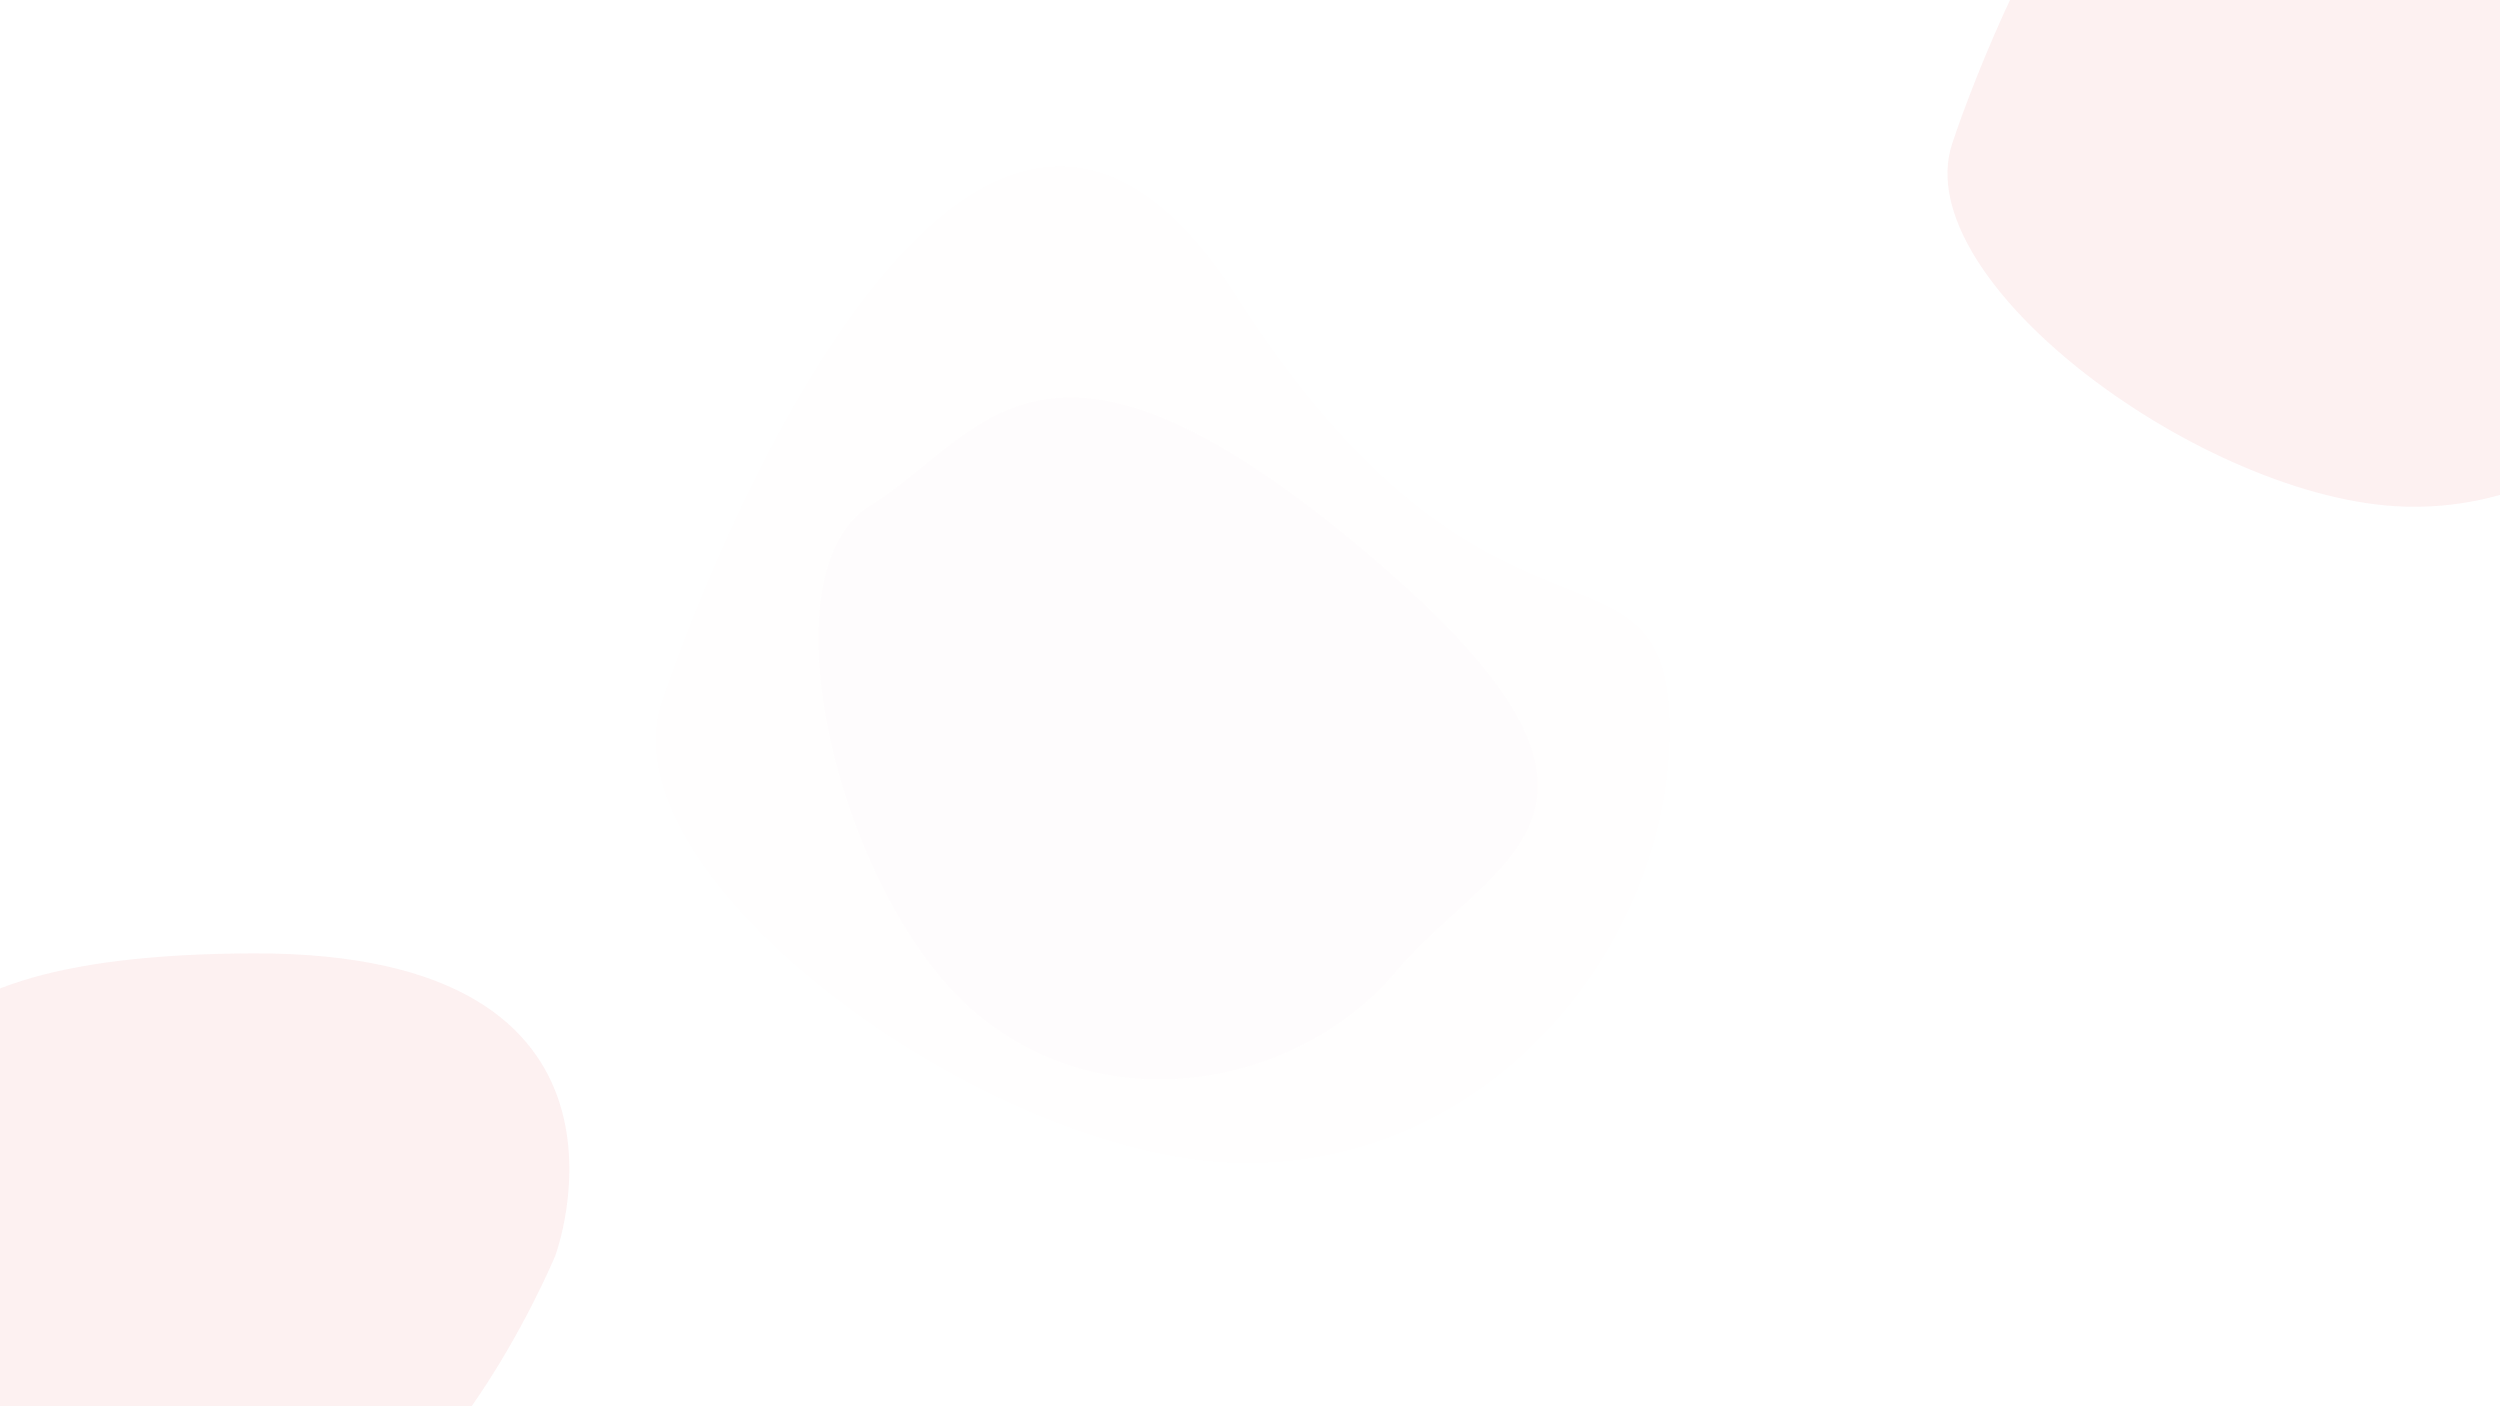 <svg xmlns="http://www.w3.org/2000/svg" xmlns:xlink="http://www.w3.org/1999/xlink" width="1920" height="1080" viewBox="0 0 1920 1080"><rect x="0" y="0" width="1920" height="1080" fill="#333333" stroke="none"/><defs><clipPath id="b"><rect width="1920" height="1080"/></clipPath></defs><g id="a" clip-path="url(#b)"><rect width="1920" height="1080" fill="#fff"/><g opacity="0.1"><path d="M270.616-54.725C466.342,251.381,603.3,111.617,603.3,277.959S464.116,615.914,270.616,610.642-215.665,391.77-170.7,256.873,74.889-360.832,270.616-54.725Z" transform="translate(679 282.422)" fill="#e96d71" opacity="0.05"/><path d="M135.588-84.962c318.439-.965,231.95,115.975,231.95,231.95s-97.04,235.625-231.95,231.95S-203.451,226.338-172.1,132.287-182.851-84,135.588-84.962Z" transform="translate(885.245 397.341) rotate(40)" fill="#e96d71" opacity="0.1"/><path d="M176.231-75.861C330.531,165.457,438.5,55.274,438.5,186.409S328.776,452.835,176.231,448.68s-383.358-172.548-347.91-278.893S21.93-317.179,176.231-75.861Z" transform="translate(1671 -59.59)" fill="#e96d71"/><path d="M135.588-84.962c318.439-.965,231.95,231.95,231.95,231.95s-97.04,235.625-231.95,231.95S-203.451,226.338-172.1,132.287-182.851-84,135.588-84.962Z" transform="translate(59 817.163)" fill="#e96d71"/></g></g></svg>